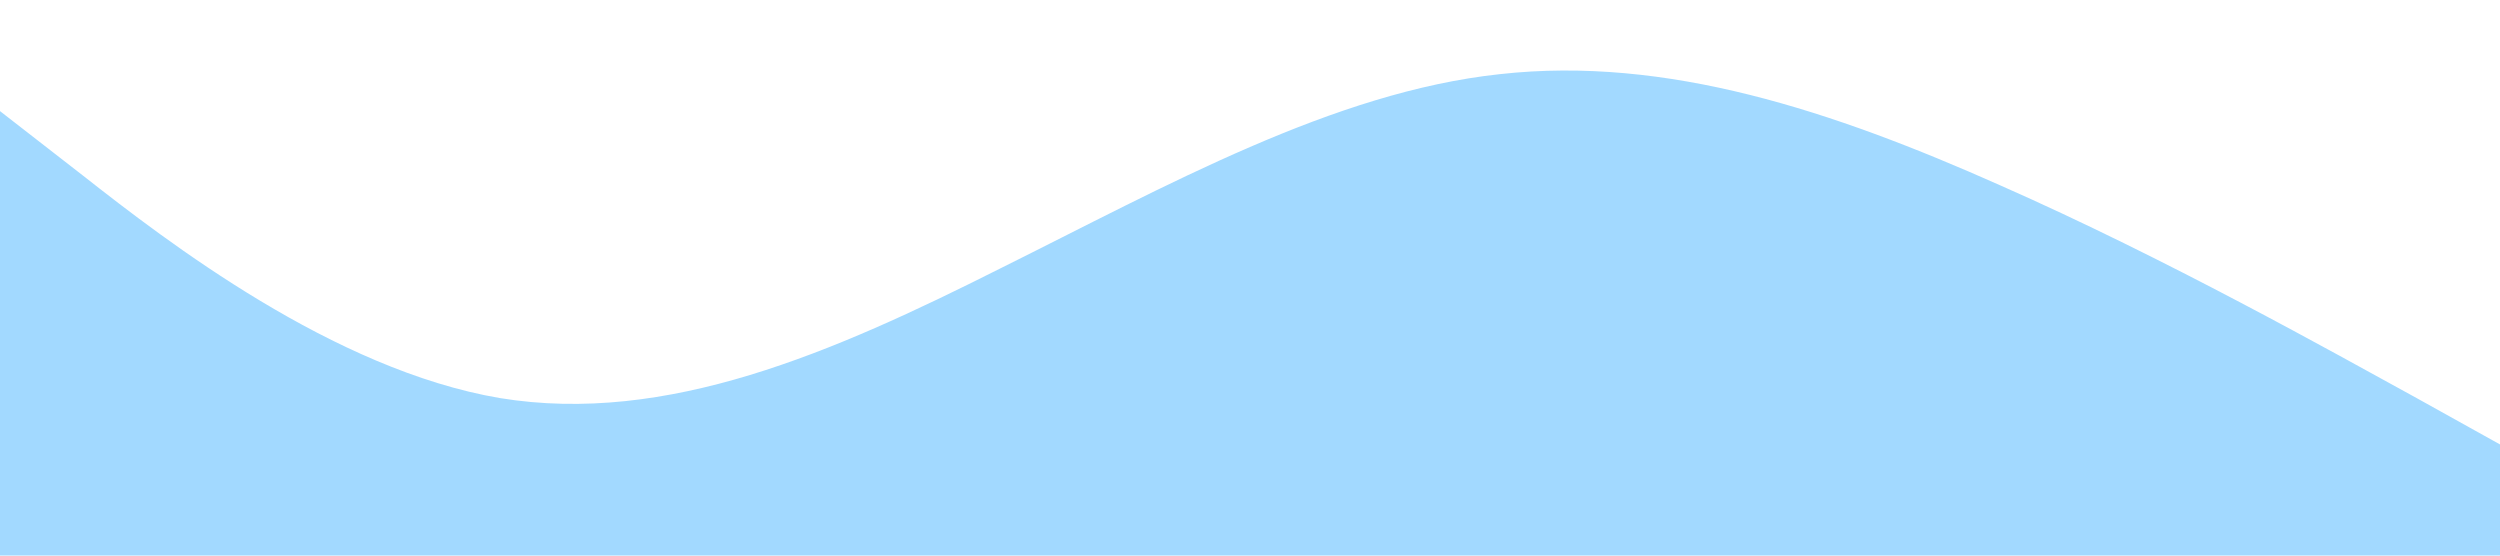 <?xml version="1.0" standalone="no"?><svg xmlns="http://www.w3.org/2000/svg" viewBox="0 0 1440 320"><path fill="#a2d9ff" fill-opacity="1" d="M0,64L48,101.3C96,139,192,213,288,229.3C384,245,480,203,576,154.7C672,107,768,53,864,42.7C960,32,1056,64,1152,106.7C1248,149,1344,203,1392,229.3L1440,256L1440,320L1392,320C1344,320,1248,320,1152,320C1056,320,960,320,864,320C768,320,672,320,576,320C480,320,384,320,288,320C192,320,96,320,48,320L0,320Z"></path></svg>